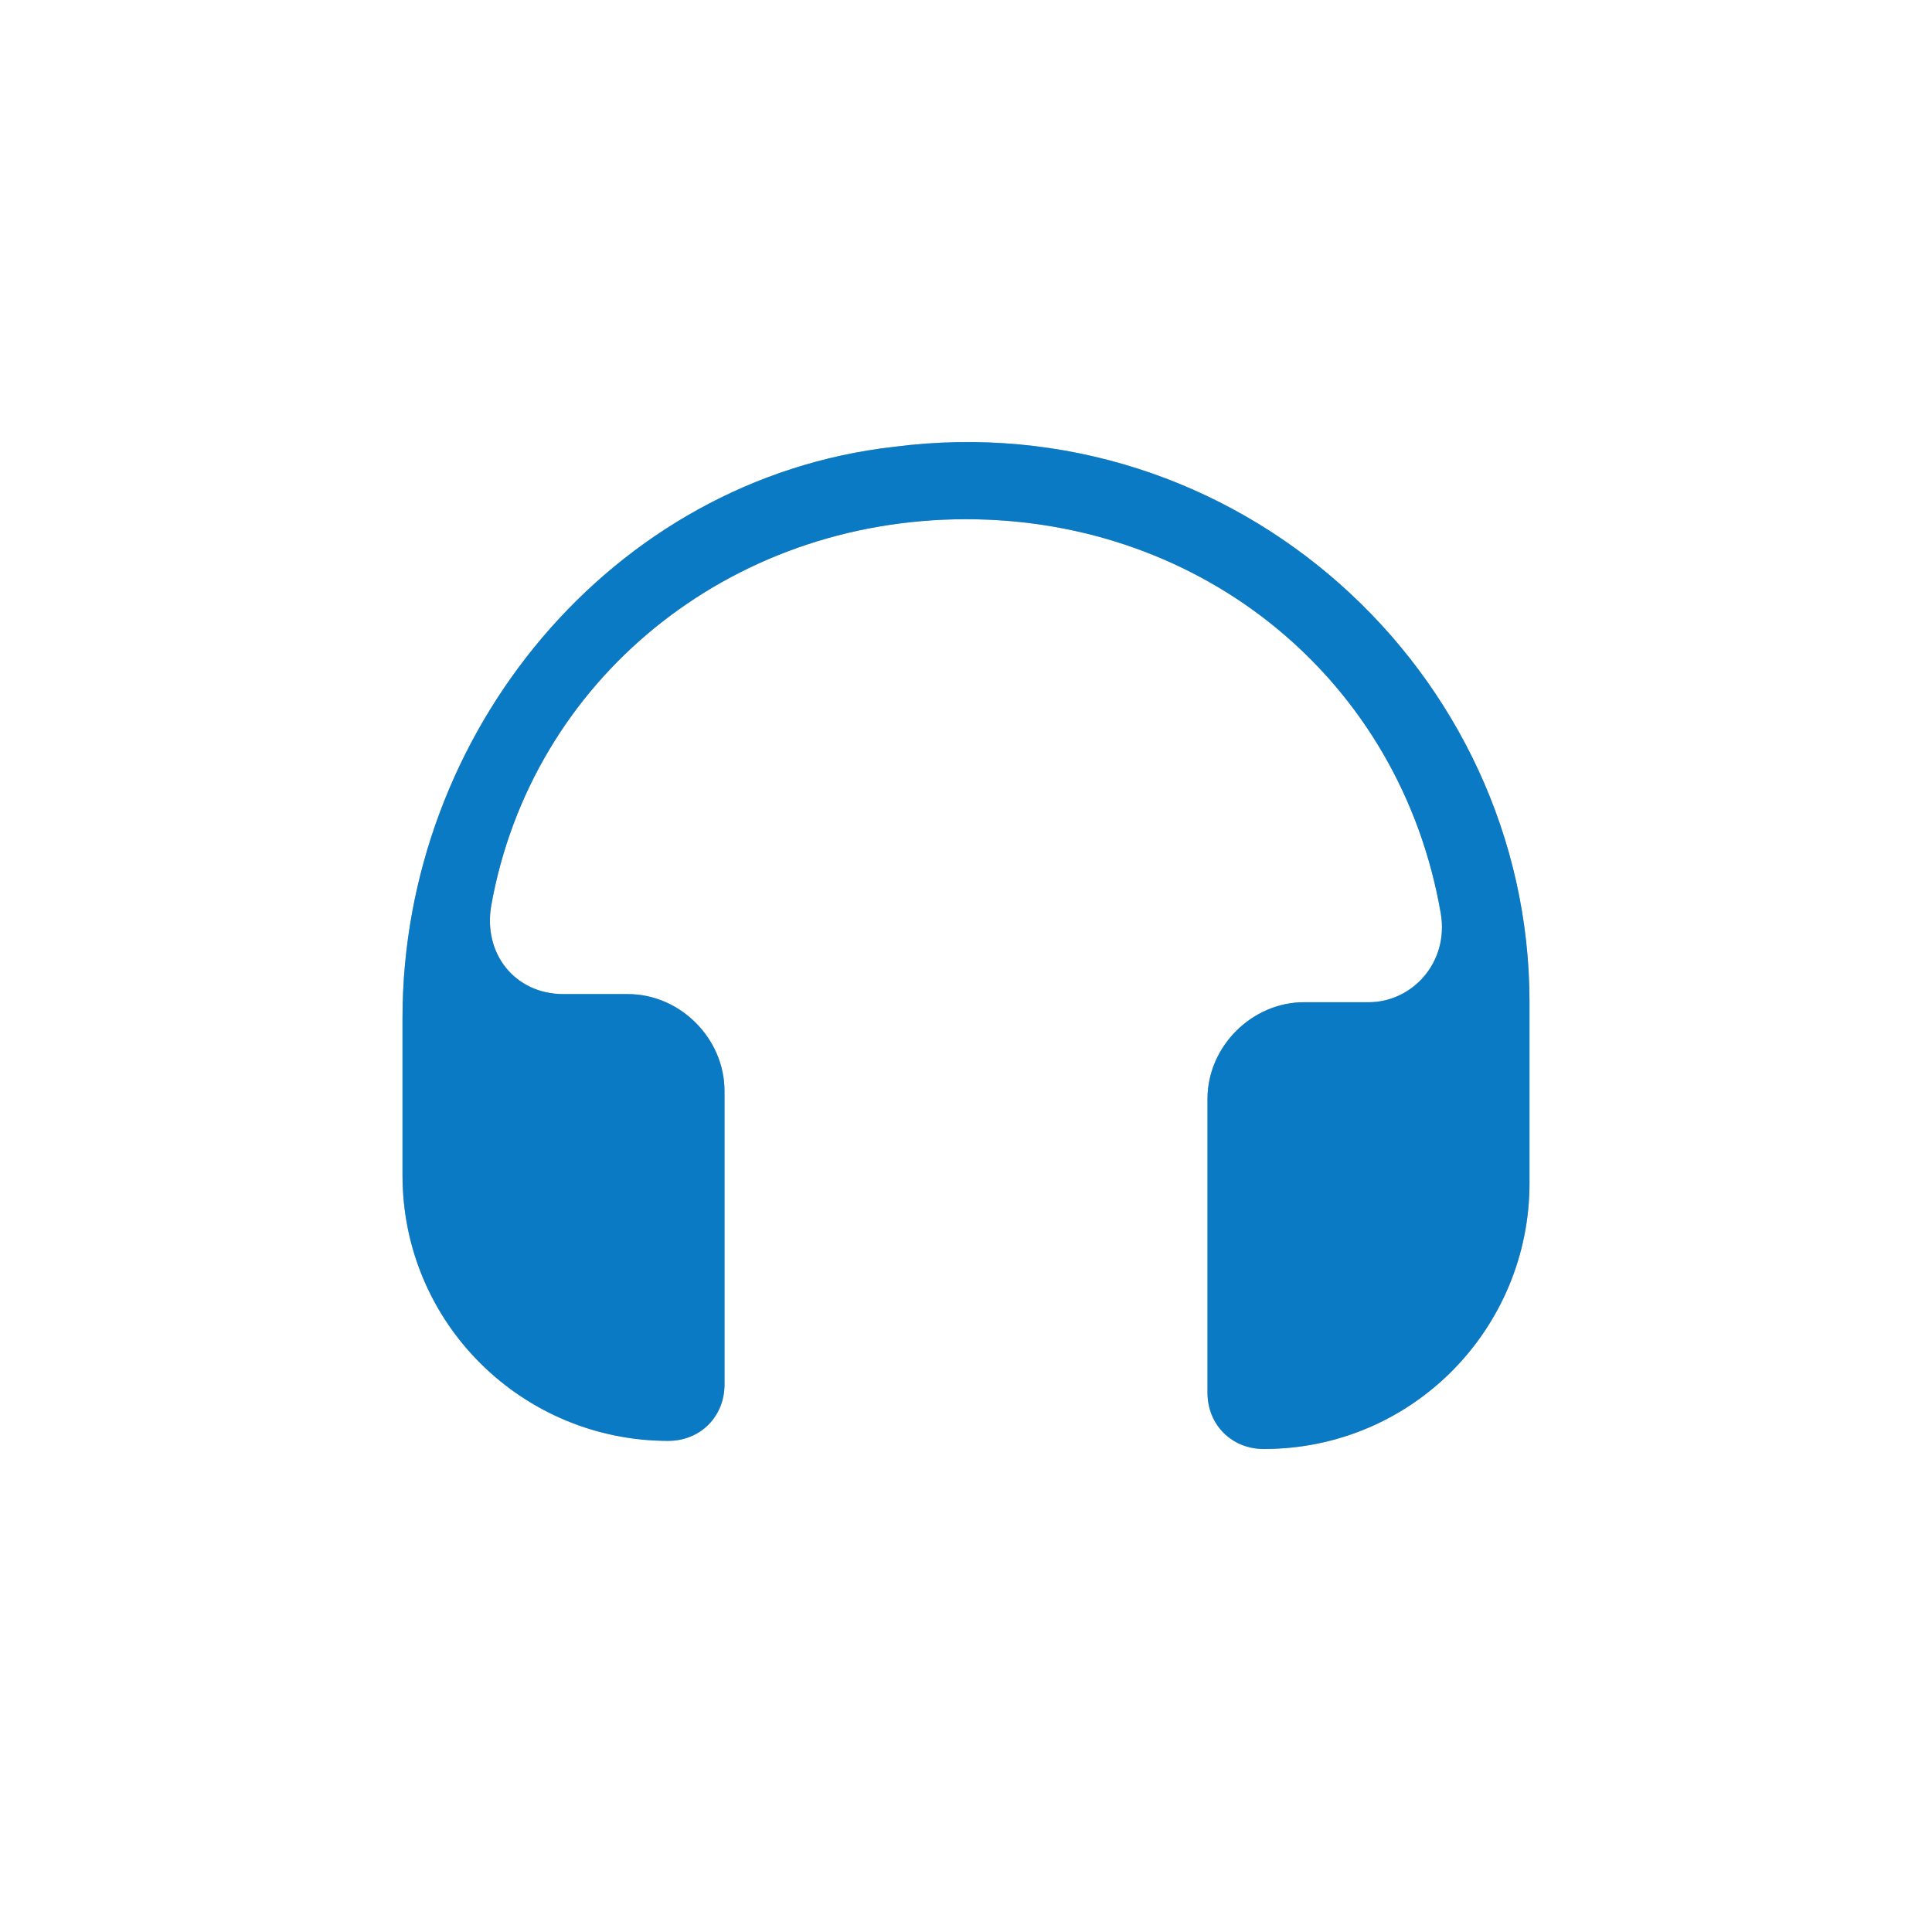 <svg width="24" height="24" version="1.1" viewBox="0 0 24 24" xmlns="http://www.w3.org/2000/svg" xmlns:xlink="http://www.w3.org/1999/xlink">
<defs>
<filter id="filter851" x="-.08" y="-.089" width="1.159" height="1.178" color-interpolation-filters="sRGB">
<feGaussianBlur stdDeviation="0.464"/>
</filter>
</defs>
<path d="m11.102 5.551c-3.5 0.398-6.102 3.547-6.102 7.098v1.949c0 1.852 1.5 3.301 3.301 3.301 0.398 0 0.699-0.301 0.699-0.699v-3.648c0-0.652-0.551-1.203-1.199-1.203h-0.801c-0.602 0-1-0.5-0.898-1.098 0.5-2.801 2.949-4.801 5.898-4.801s5.398 2 5.898 4.898c0.102 0.602-0.348 1.102-0.898 1.102h-0.801c-0.648 0-1.199 0.551-1.199 1.199v3.652c0 0.398 0.301 0.699 0.699 0.699 1.852 0 3.301-1.5 3.301-3.301v-2.25c0-4.102-3.648-7.449-7.898-6.898z" fill="#b3b3b3" filter="url(#filter851)"/>
<path d="m11.102 5.551c-3.5 0.398-6.102 3.547-6.102 7.098v1.949c0 1.852 1.5 3.301 3.301 3.301 0.398 0 0.699-0.301 0.699-0.699v-3.648c0-0.652-0.551-1.203-1.199-1.203h-0.801c-0.602 0-1-0.5-0.898-1.098 0.5-2.801 2.949-4.801 5.898-4.801s5.398 2 5.898 4.898c0.102 0.602-0.348 1.102-0.898 1.102h-0.801c-0.648 0-1.199 0.551-1.199 1.199v3.652c0 0.398 0.301 0.699 0.699 0.699 1.852 0 3.301-1.5 3.301-3.301v-2.25c0-4.102-3.648-7.449-7.898-6.898z" fill="#0a7ac5"/>
</svg>
